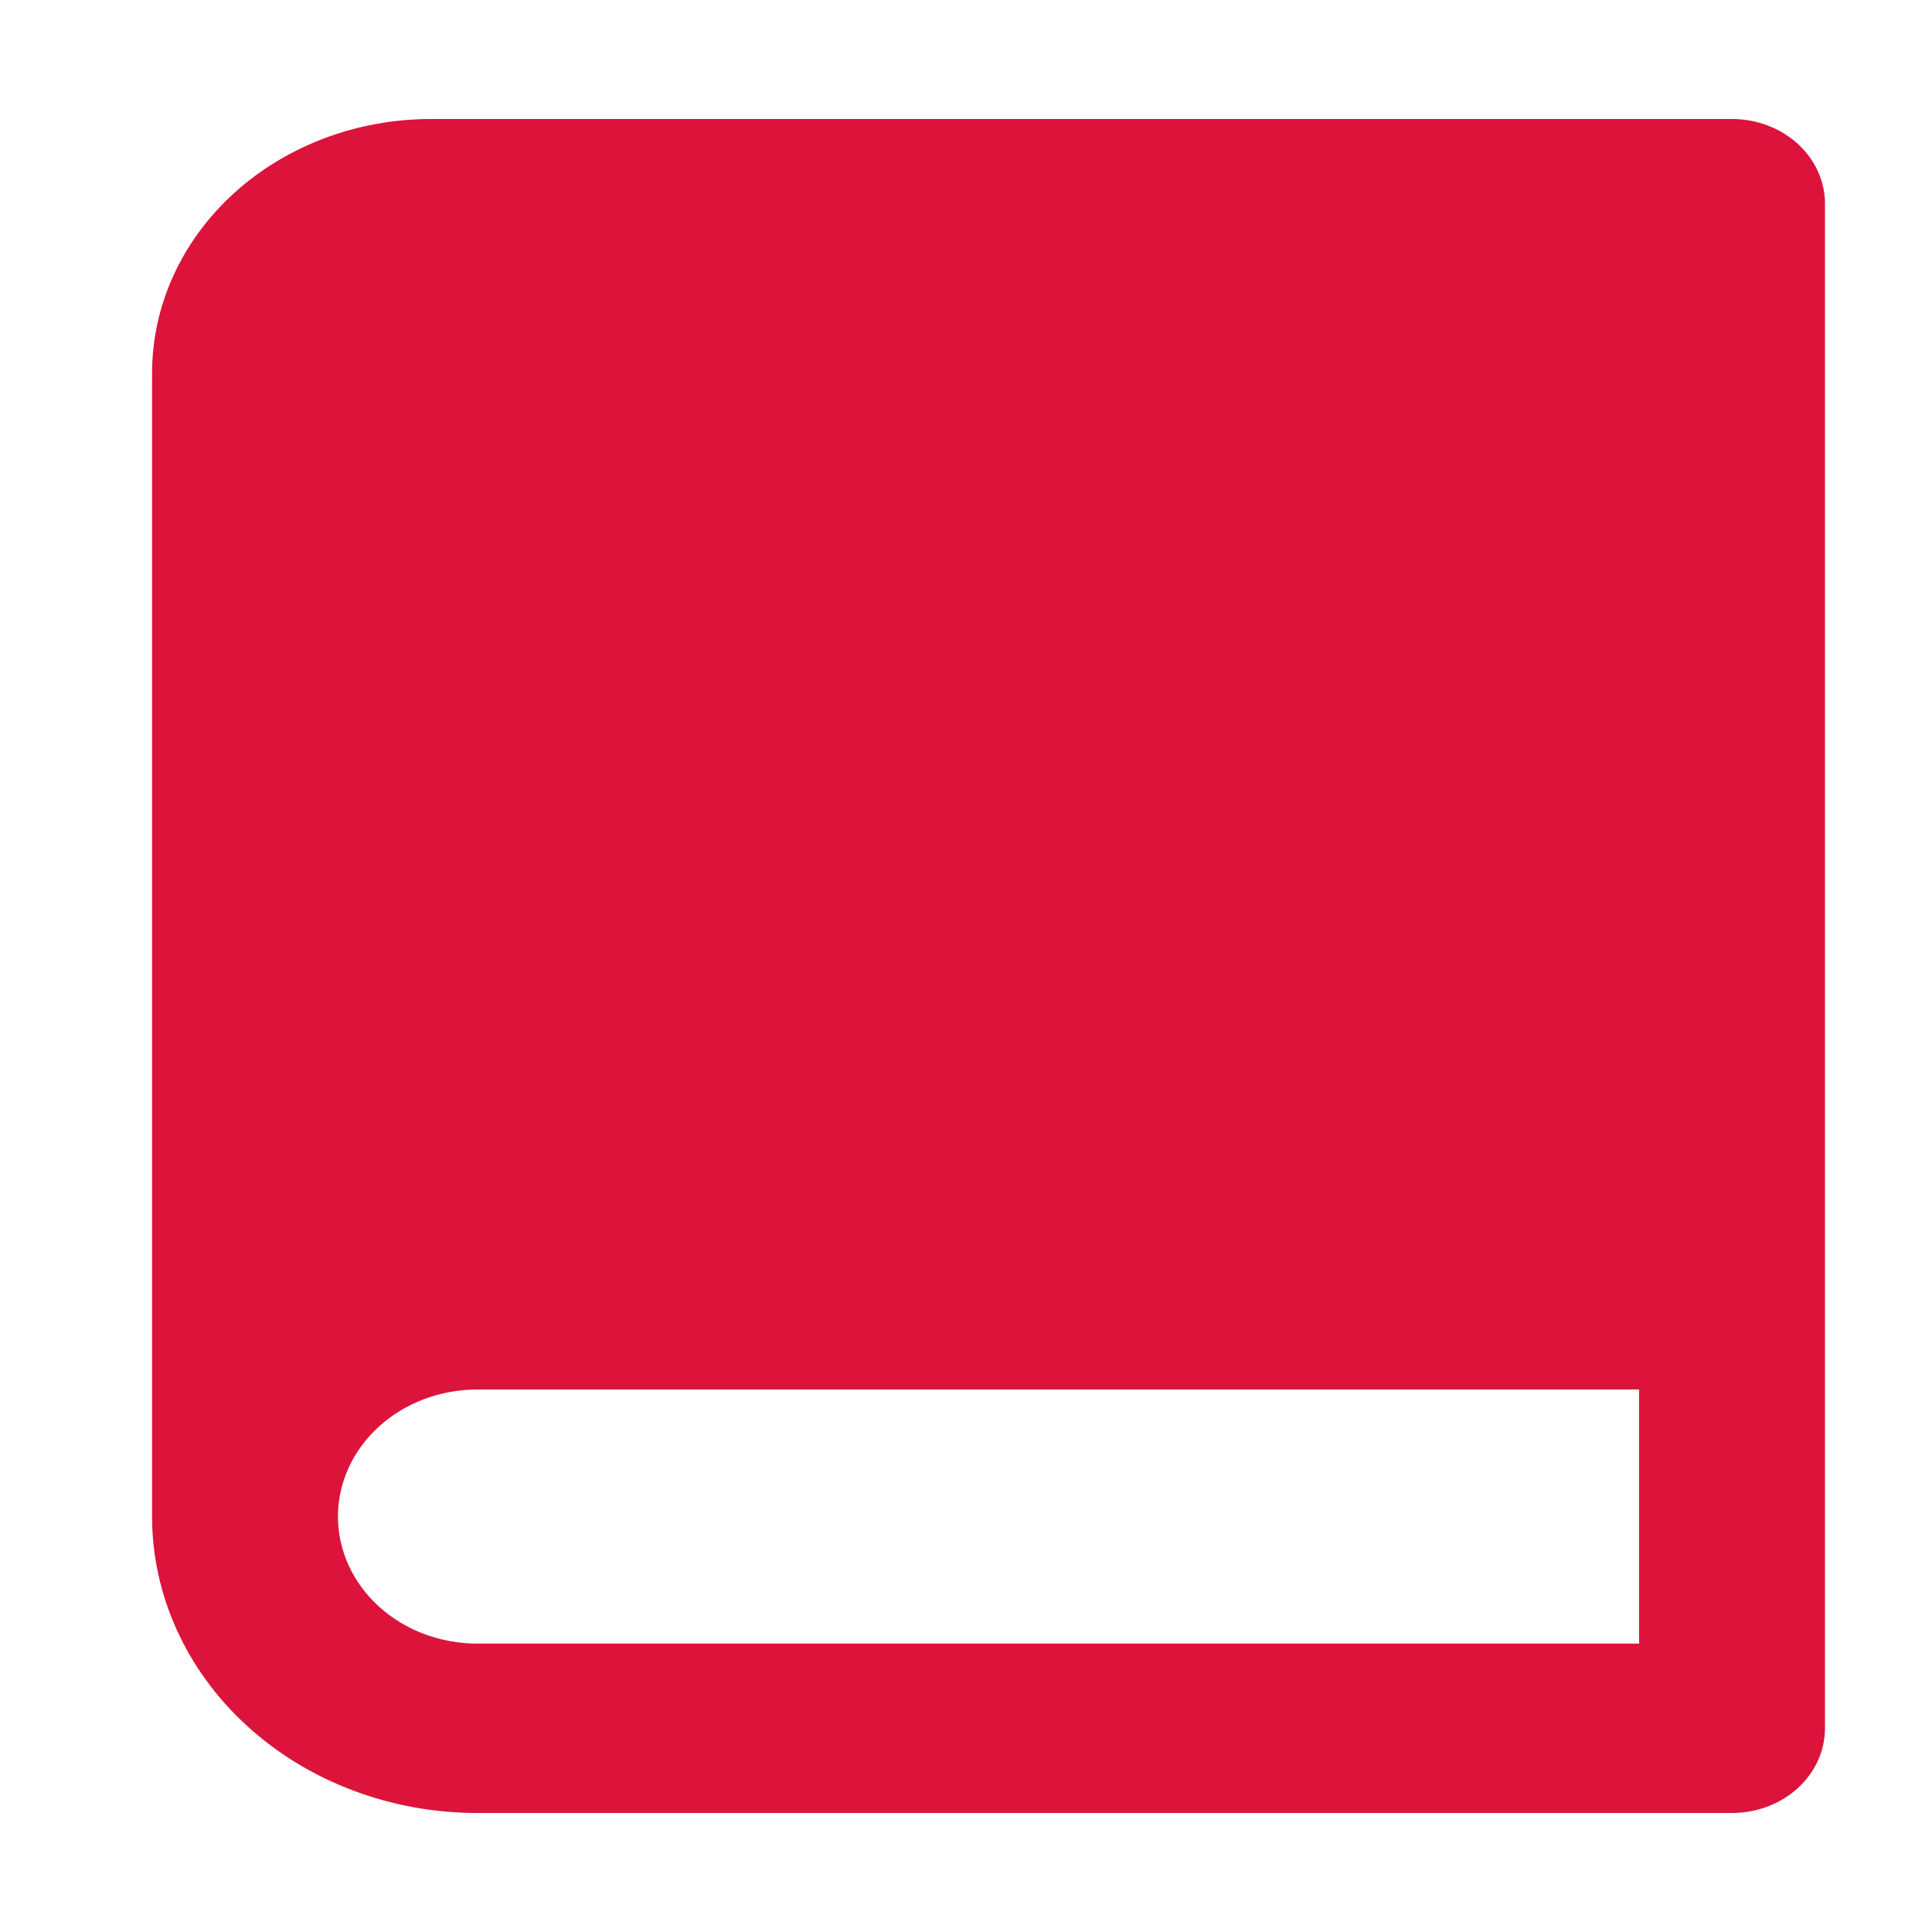 <svg width="114" height="114" viewBox="0 0 114 114" fill="none" xmlns="http://www.w3.org/2000/svg">
<path d="M102.201 106.978H28.167C23.076 106.978 18.195 105.135 14.595 101.855C10.995 98.574 8.973 94.125 8.973 89.486V22.015C8.973 18.039 10.707 14.225 13.792 11.413C16.877 8.601 21.062 7.022 25.425 7.022H102.201C103.655 7.022 105.05 7.548 106.079 8.486C107.107 9.423 107.685 10.694 107.685 12.02V101.98C107.685 103.306 107.107 104.577 106.079 105.514C105.05 106.452 103.655 106.978 102.201 106.978ZM96.717 96.983V81.989H28.167C25.985 81.989 23.893 82.779 22.35 84.185C20.808 85.591 19.941 87.498 19.941 89.486C19.941 91.474 20.808 93.381 22.35 94.787C23.893 96.193 25.985 96.983 28.167 96.983H96.717Z" fill="#DC143B"/>
</svg>

